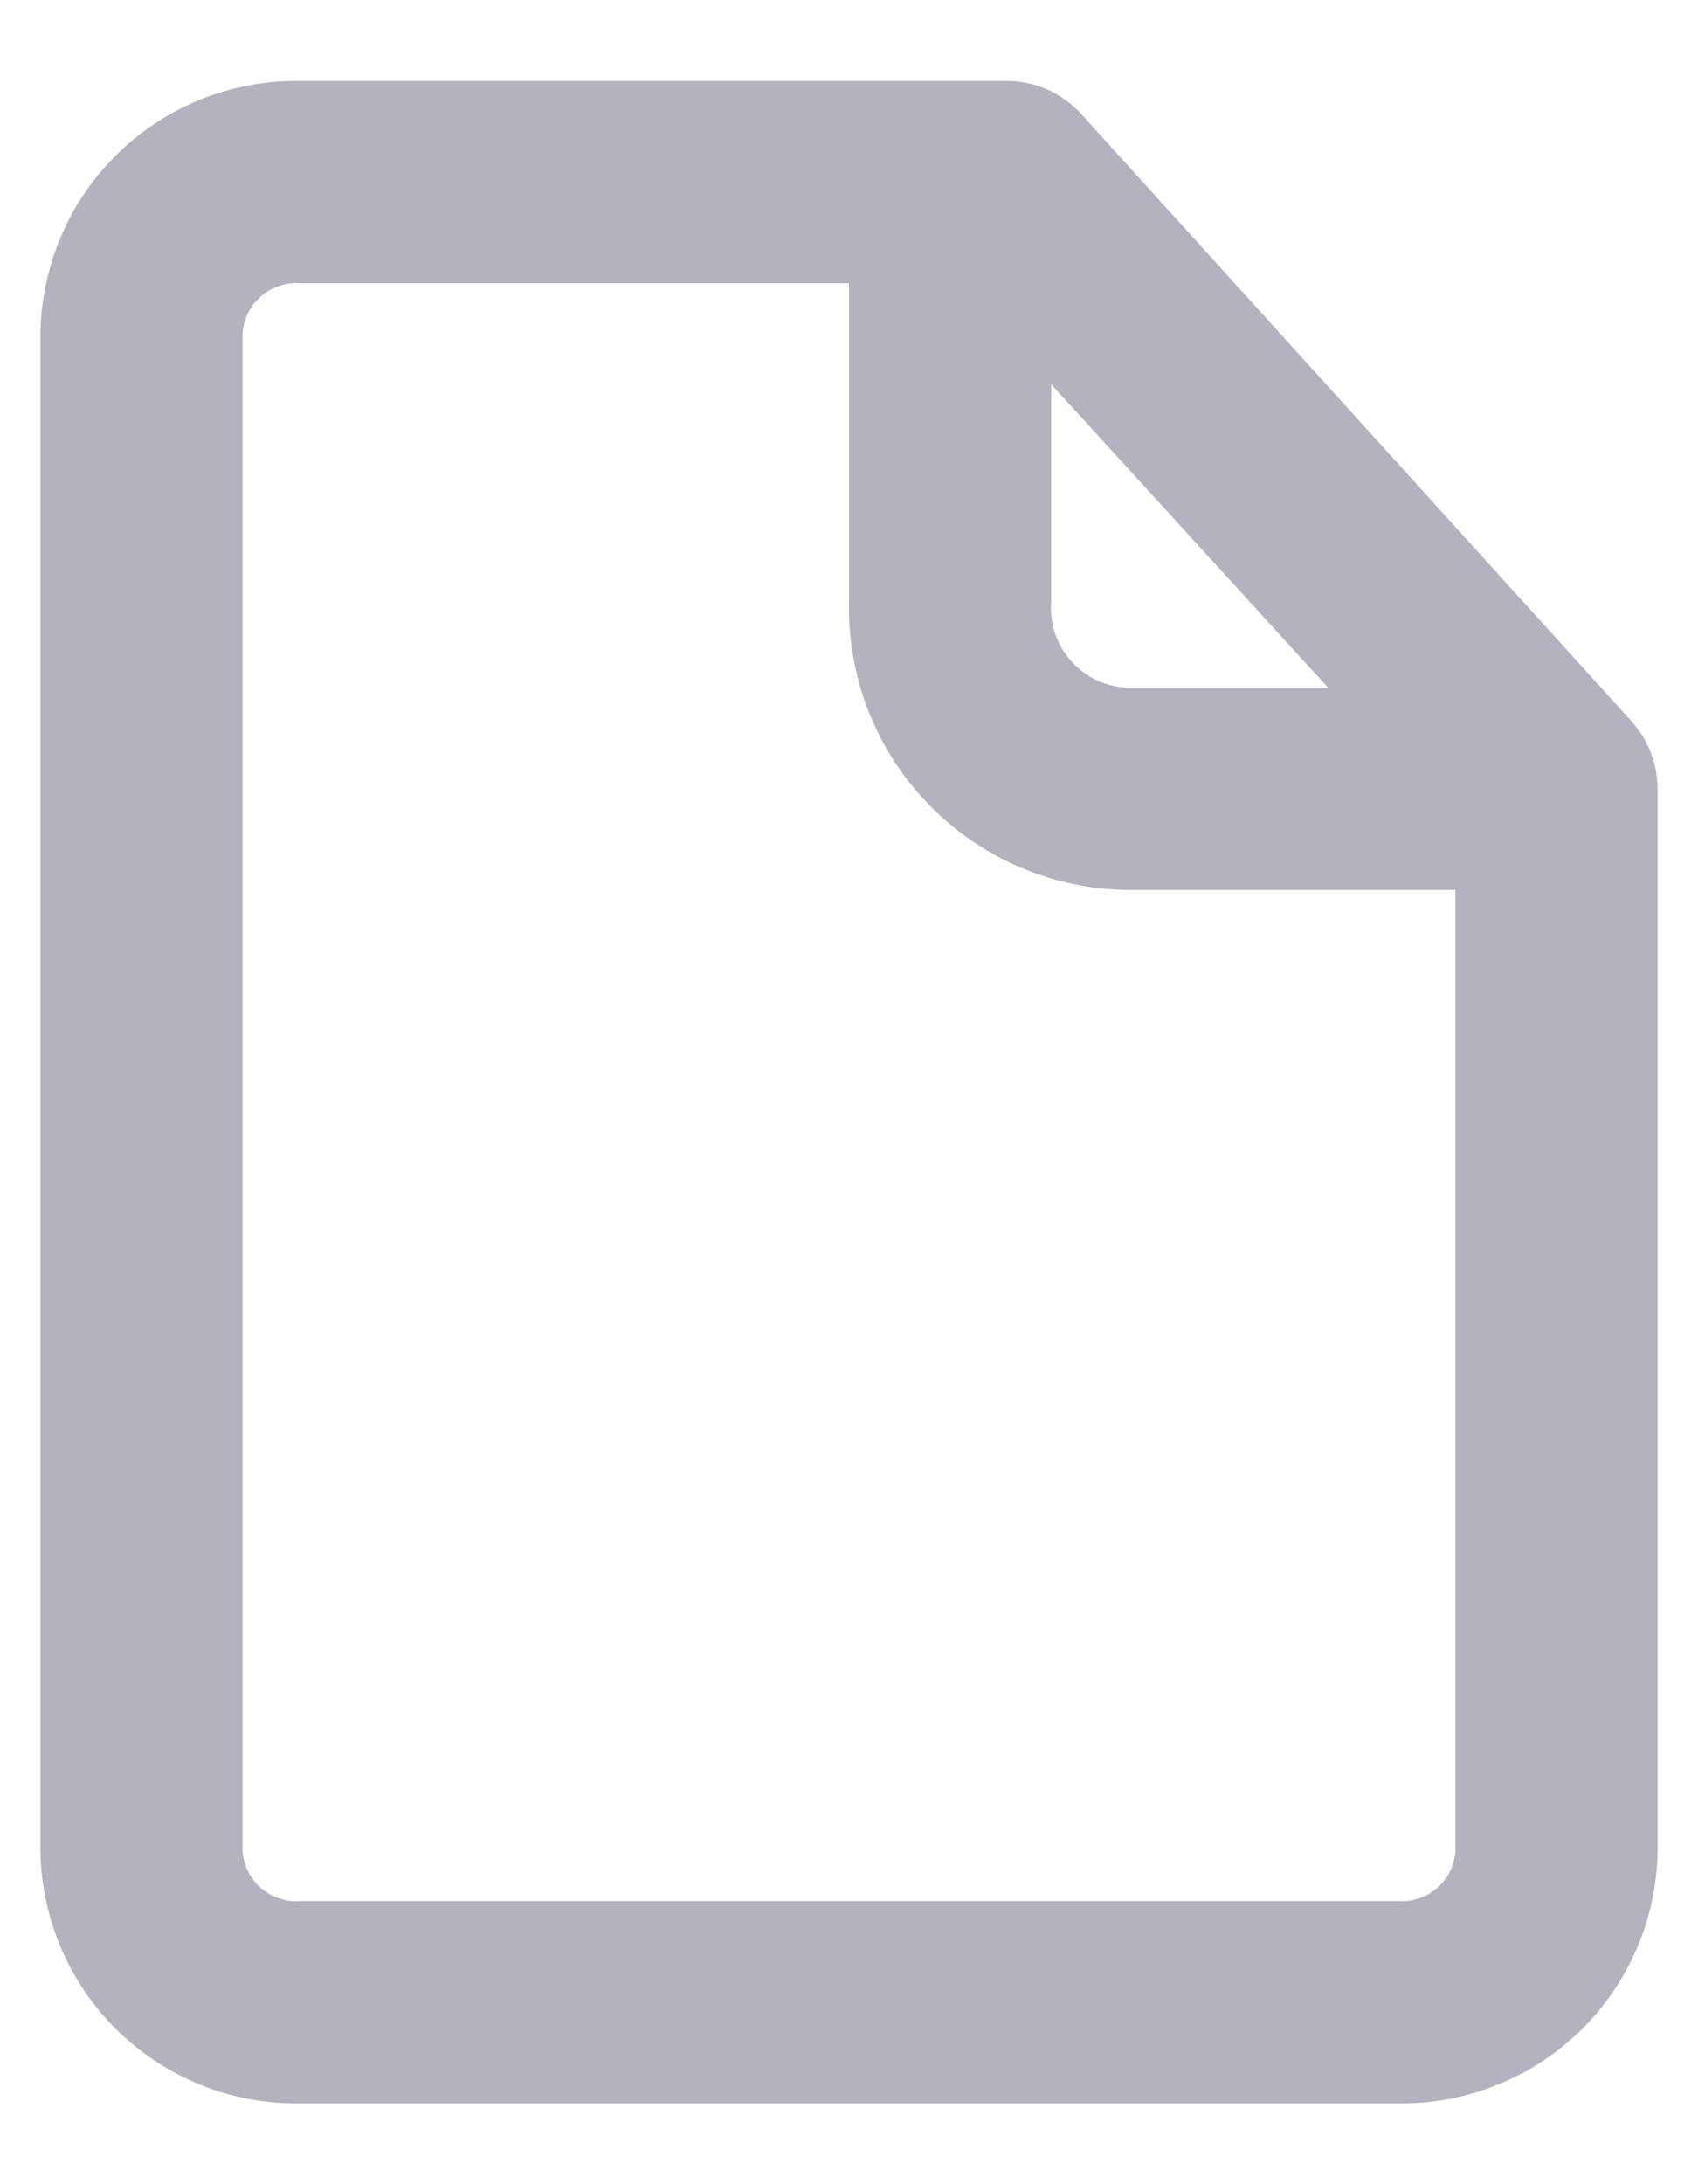<svg width="14" height="18" viewBox="0 0 14 18" fill="none" xmlns="http://www.w3.org/2000/svg">
<path d="M13.45 5.942L8.917 0.942C8.839 0.856 8.744 0.787 8.638 0.739C8.531 0.692 8.416 0.667 8.3 0.667H2.467C2.19 0.664 1.915 0.715 1.658 0.818C1.401 0.921 1.167 1.073 0.969 1.267C0.771 1.46 0.612 1.691 0.504 1.946C0.395 2.2 0.337 2.474 0.333 2.75V15.251C0.337 15.527 0.395 15.801 0.504 16.055C0.612 16.31 0.771 16.541 0.969 16.734C1.167 16.927 1.401 17.08 1.658 17.183C1.915 17.286 2.19 17.337 2.467 17.334H11.534C12.093 17.34 12.631 17.124 13.031 16.734C13.431 16.343 13.66 15.81 13.667 15.251V6.5C13.666 6.294 13.589 6.095 13.45 5.942ZM8.667 3.167L10.95 5.667H9.284C9.196 5.662 9.111 5.639 9.032 5.601C8.954 5.562 8.884 5.508 8.827 5.442C8.769 5.376 8.726 5.3 8.698 5.217C8.671 5.134 8.66 5.046 8.667 4.959V3.167ZM11.534 15.667H2.467C2.409 15.671 2.351 15.662 2.296 15.643C2.241 15.624 2.19 15.594 2.147 15.556C2.104 15.517 2.068 15.47 2.043 15.418C2.018 15.365 2.003 15.309 2 15.251V2.75C2.003 2.692 2.018 2.636 2.043 2.583C2.068 2.531 2.104 2.484 2.147 2.445C2.19 2.407 2.241 2.377 2.296 2.358C2.351 2.339 2.409 2.33 2.467 2.334H7V4.959C6.987 5.573 7.217 6.167 7.64 6.612C8.063 7.057 8.645 7.316 9.258 7.334H12V15.251C11.997 15.309 11.982 15.365 11.957 15.418C11.932 15.47 11.897 15.517 11.853 15.556C11.81 15.594 11.759 15.624 11.704 15.643C11.65 15.662 11.591 15.671 11.534 15.667Z" fill="#B3B3BF"/>
</svg>

